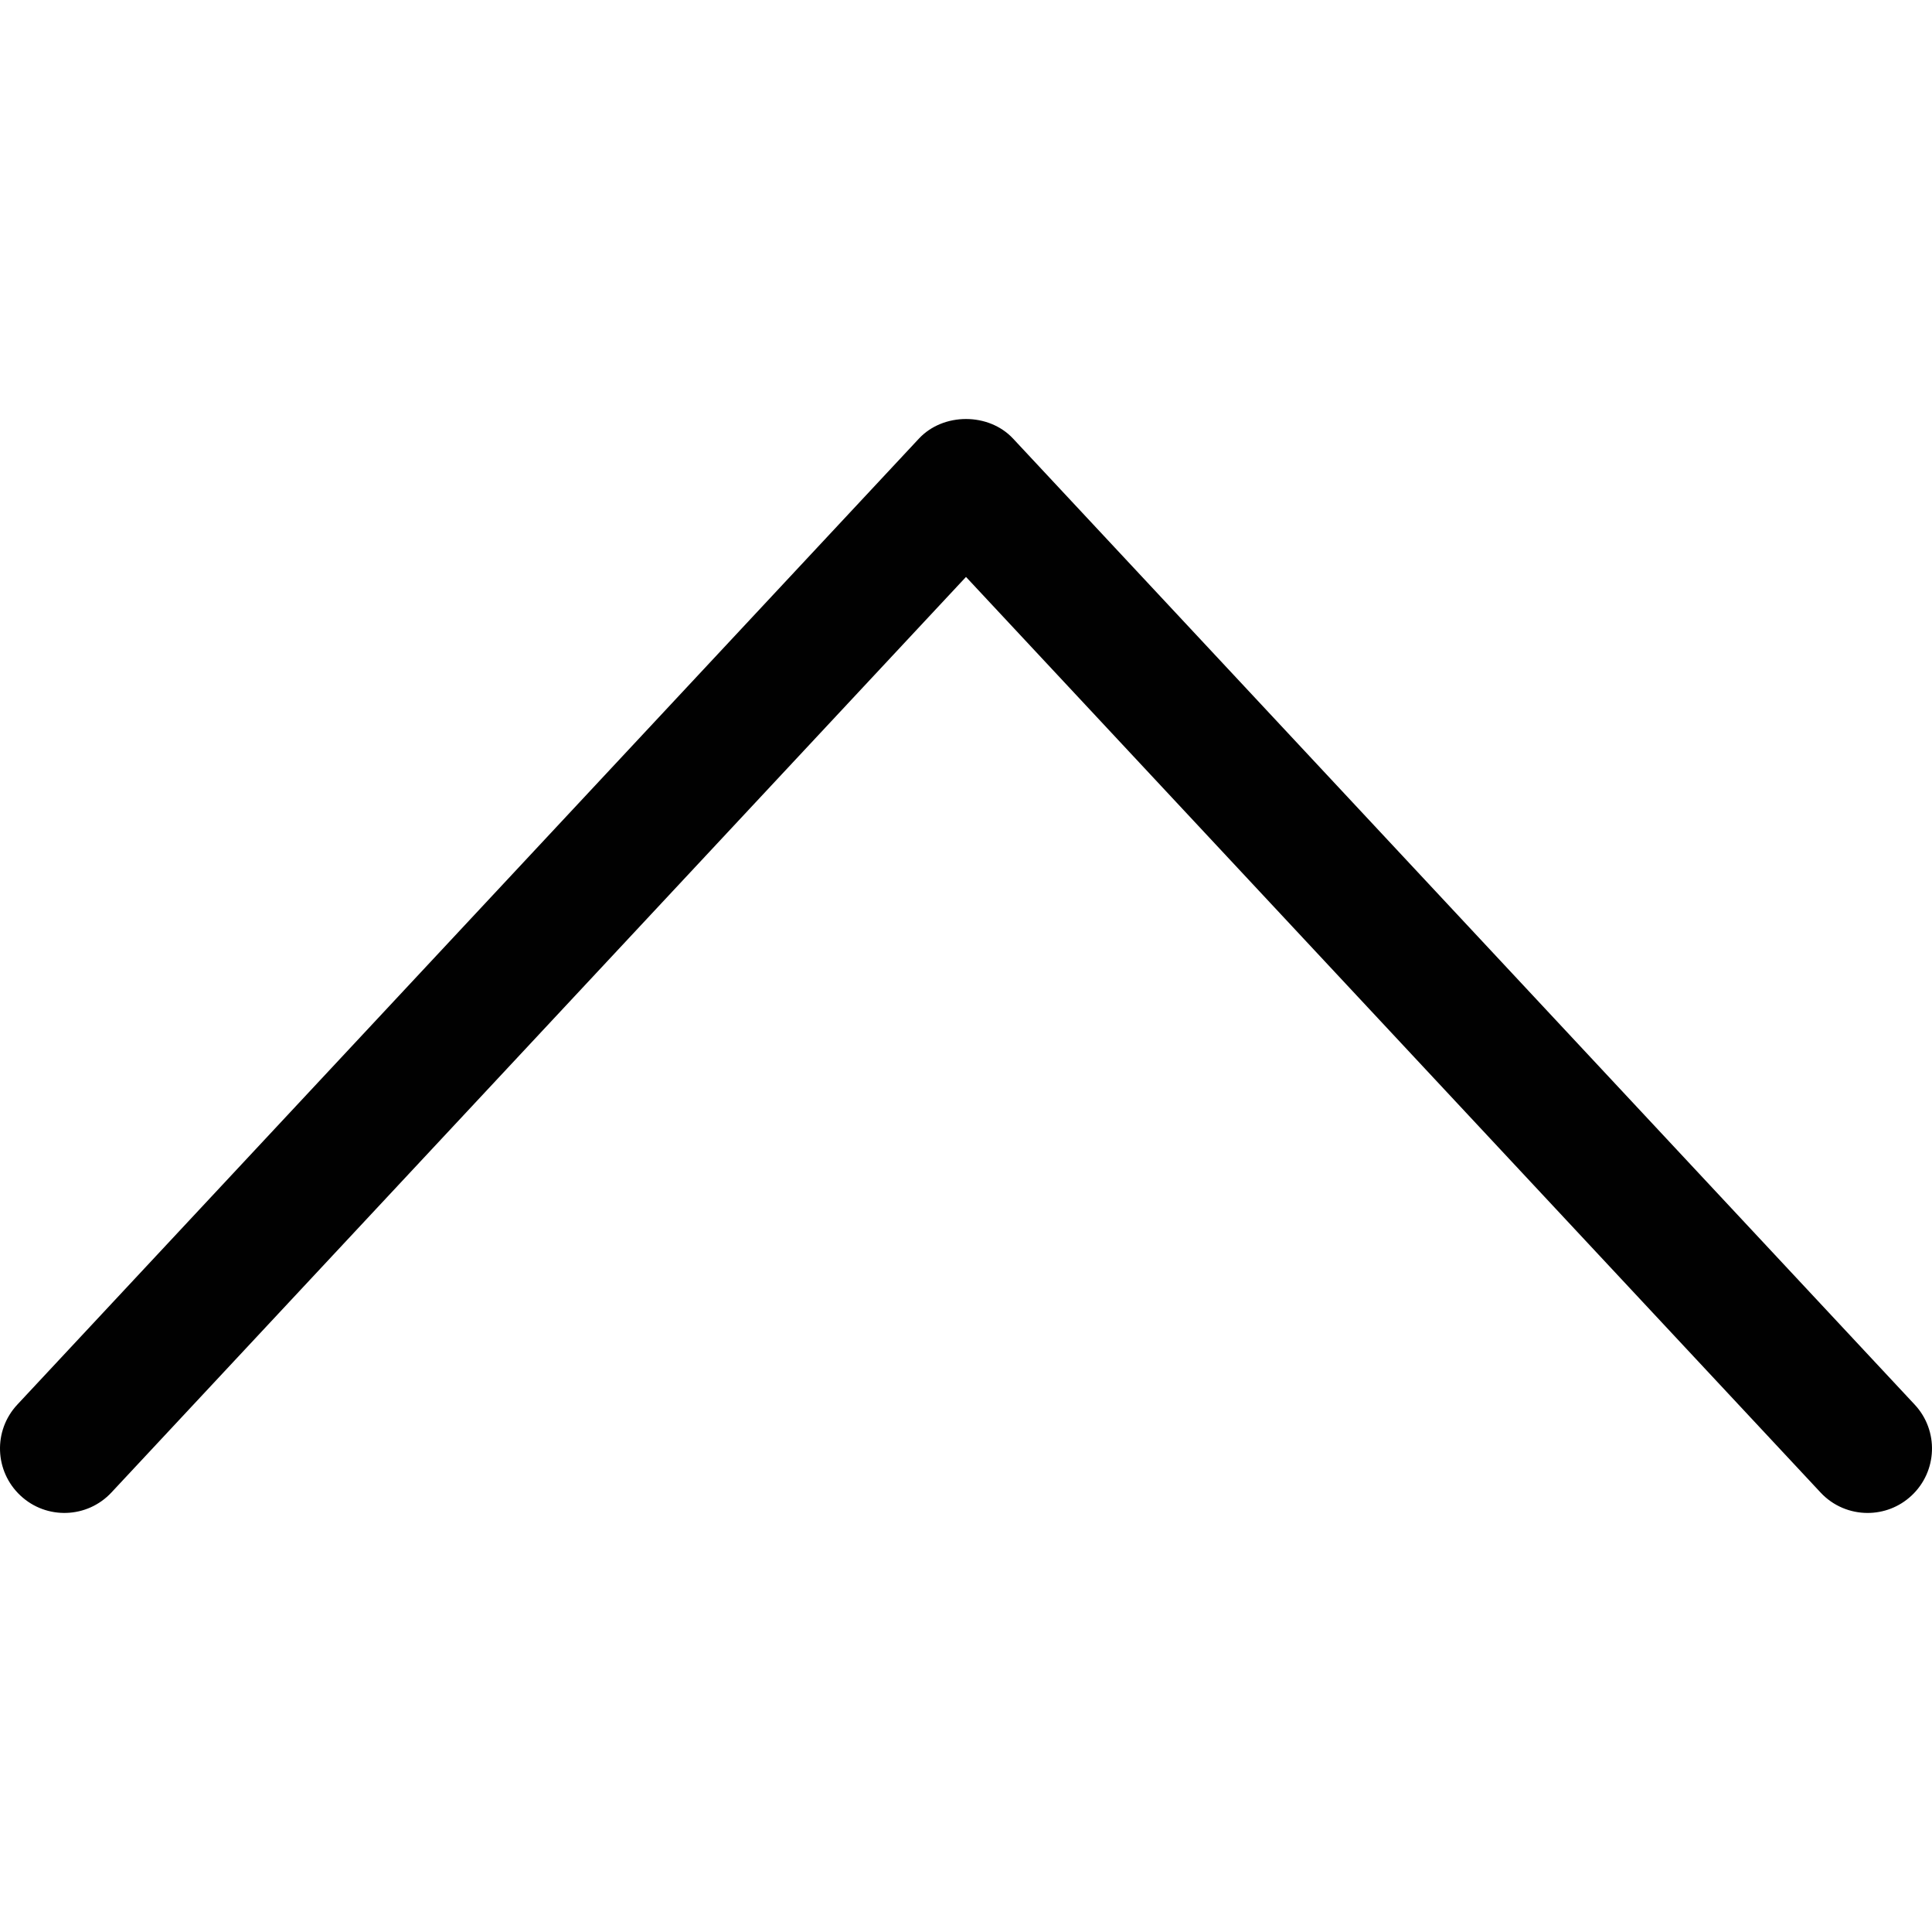 <?xml version="1.0" encoding="utf-8"?>
<!-- Generator: Adobe Illustrator 17.0.0, SVG Export Plug-In . SVG Version: 6.00 Build 0)  -->
<!DOCTYPE svg PUBLIC "-//W3C//DTD SVG 1.1//EN" "http://www.w3.org/Graphics/SVG/1.1/DTD/svg11.dtd">
<svg version="1.1" id="Layer_2" xmlns="http://www.w3.org/2000/svg" xmlns:xlink="http://www.w3.org/1999/xlink" x="0px" y="0px"
	 width="60px" height="60px" viewBox="0 0 60 60" enable-background="new 0 0 60 60" xml:space="preserve">
<path fill="#010101" d="M59.462,43.621l-28-30c-0.756-0.811-2.168-0.811-2.924,0l-28,30c-0.754,0.807-0.71,2.072,0.098,2.826
	c0.805,0.754,2.072,0.712,2.826-0.098L30,17.917L56.538,46.35c0.393,0.423,0.928,0.636,1.462,0.636c0.489,0,0.979-0.178,1.364-0.538
	C60.172,45.694,60.216,44.428,59.462,43.621z"/>
</svg>
